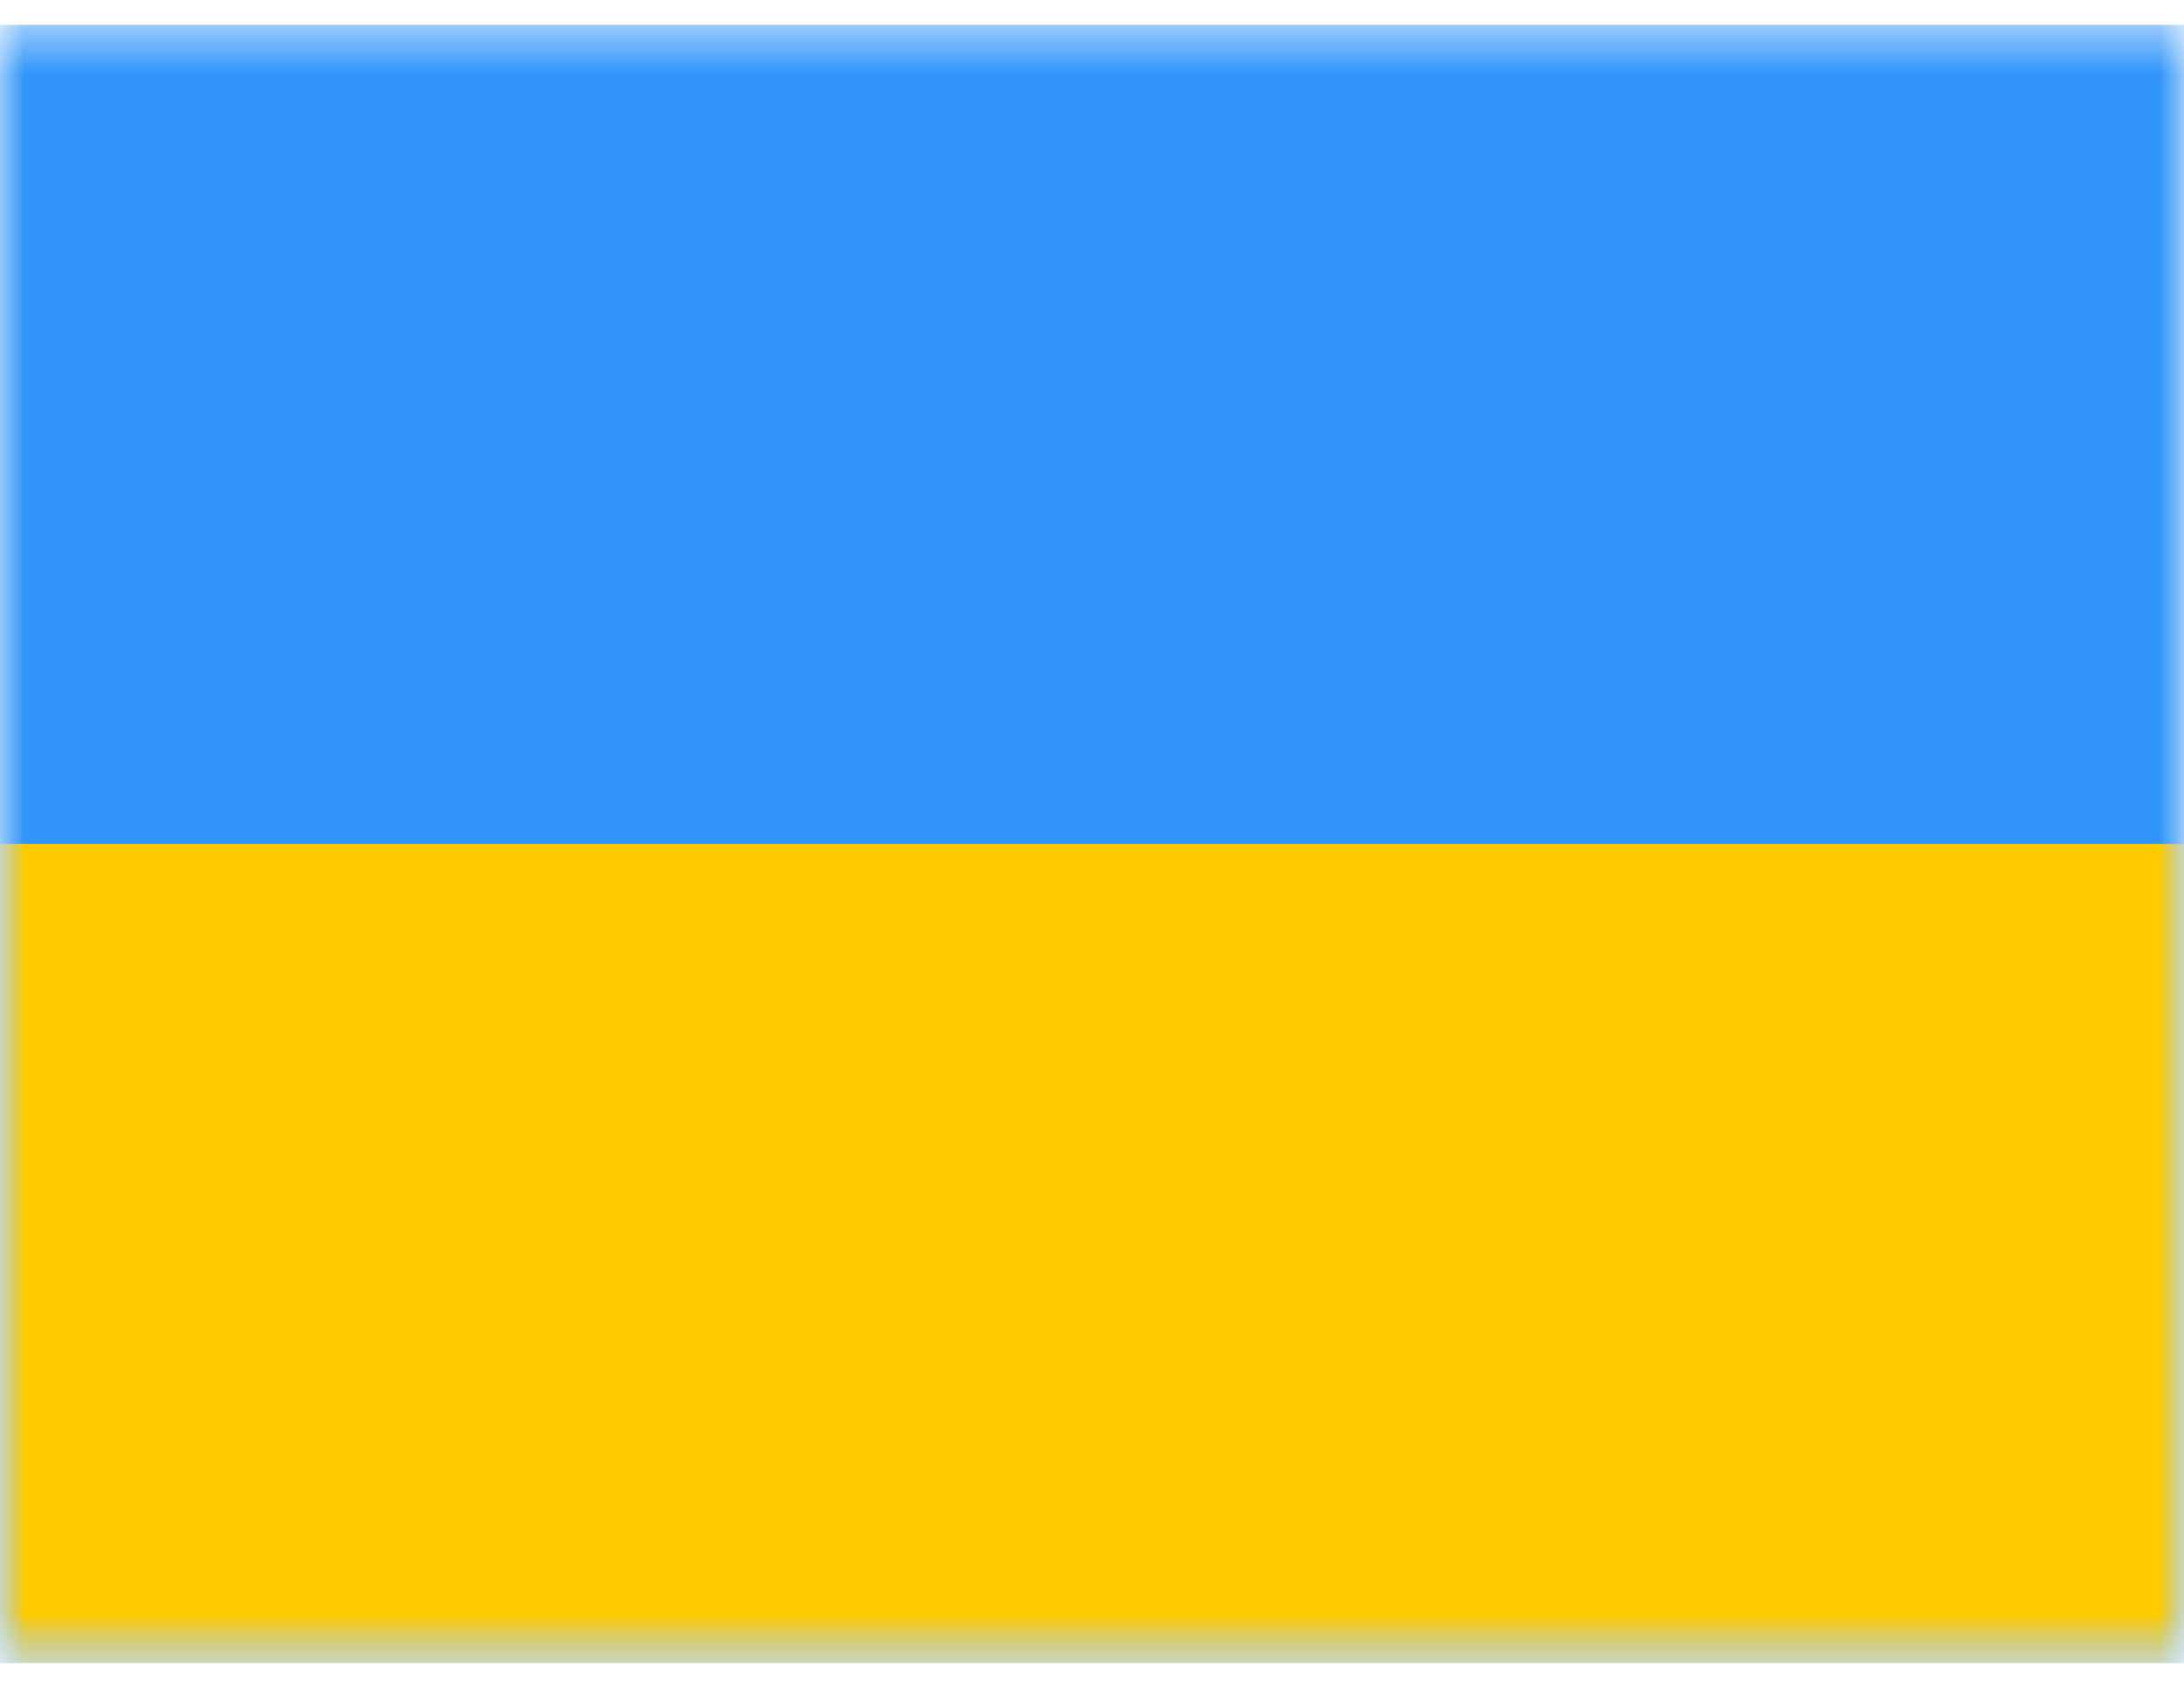 <svg width="44" height="34" viewBox="0 0 44 34" fill="none" xmlns="http://www.w3.org/2000/svg">
<mask id="mask0_26_1221" style="mask-type:alpha" maskUnits="userSpaceOnUse" x="0" y="0" width="44" height="34">
<rect y="0.5" width="44" height="33" fill="white"/>
</mask>
<g mask="url(#mask0_26_1221)">
<path fill-rule="evenodd" clip-rule="evenodd" d="M0 0.5V33.5H44V0.5H0Z" fill="#3195F9"/>
<mask id="mask1_26_1221" style="mask-type:alpha" maskUnits="userSpaceOnUse" x="0" y="0" width="44" height="34">
<path fill-rule="evenodd" clip-rule="evenodd" d="M0 0.5V33.5H44V0.5H0Z" fill="white"/>
</mask>
<g mask="url(#mask1_26_1221)">
<path fill-rule="evenodd" clip-rule="evenodd" d="M0 17V33.5H44V17H0Z" fill="#FECA00"/>
</g>
</g>
</svg>
